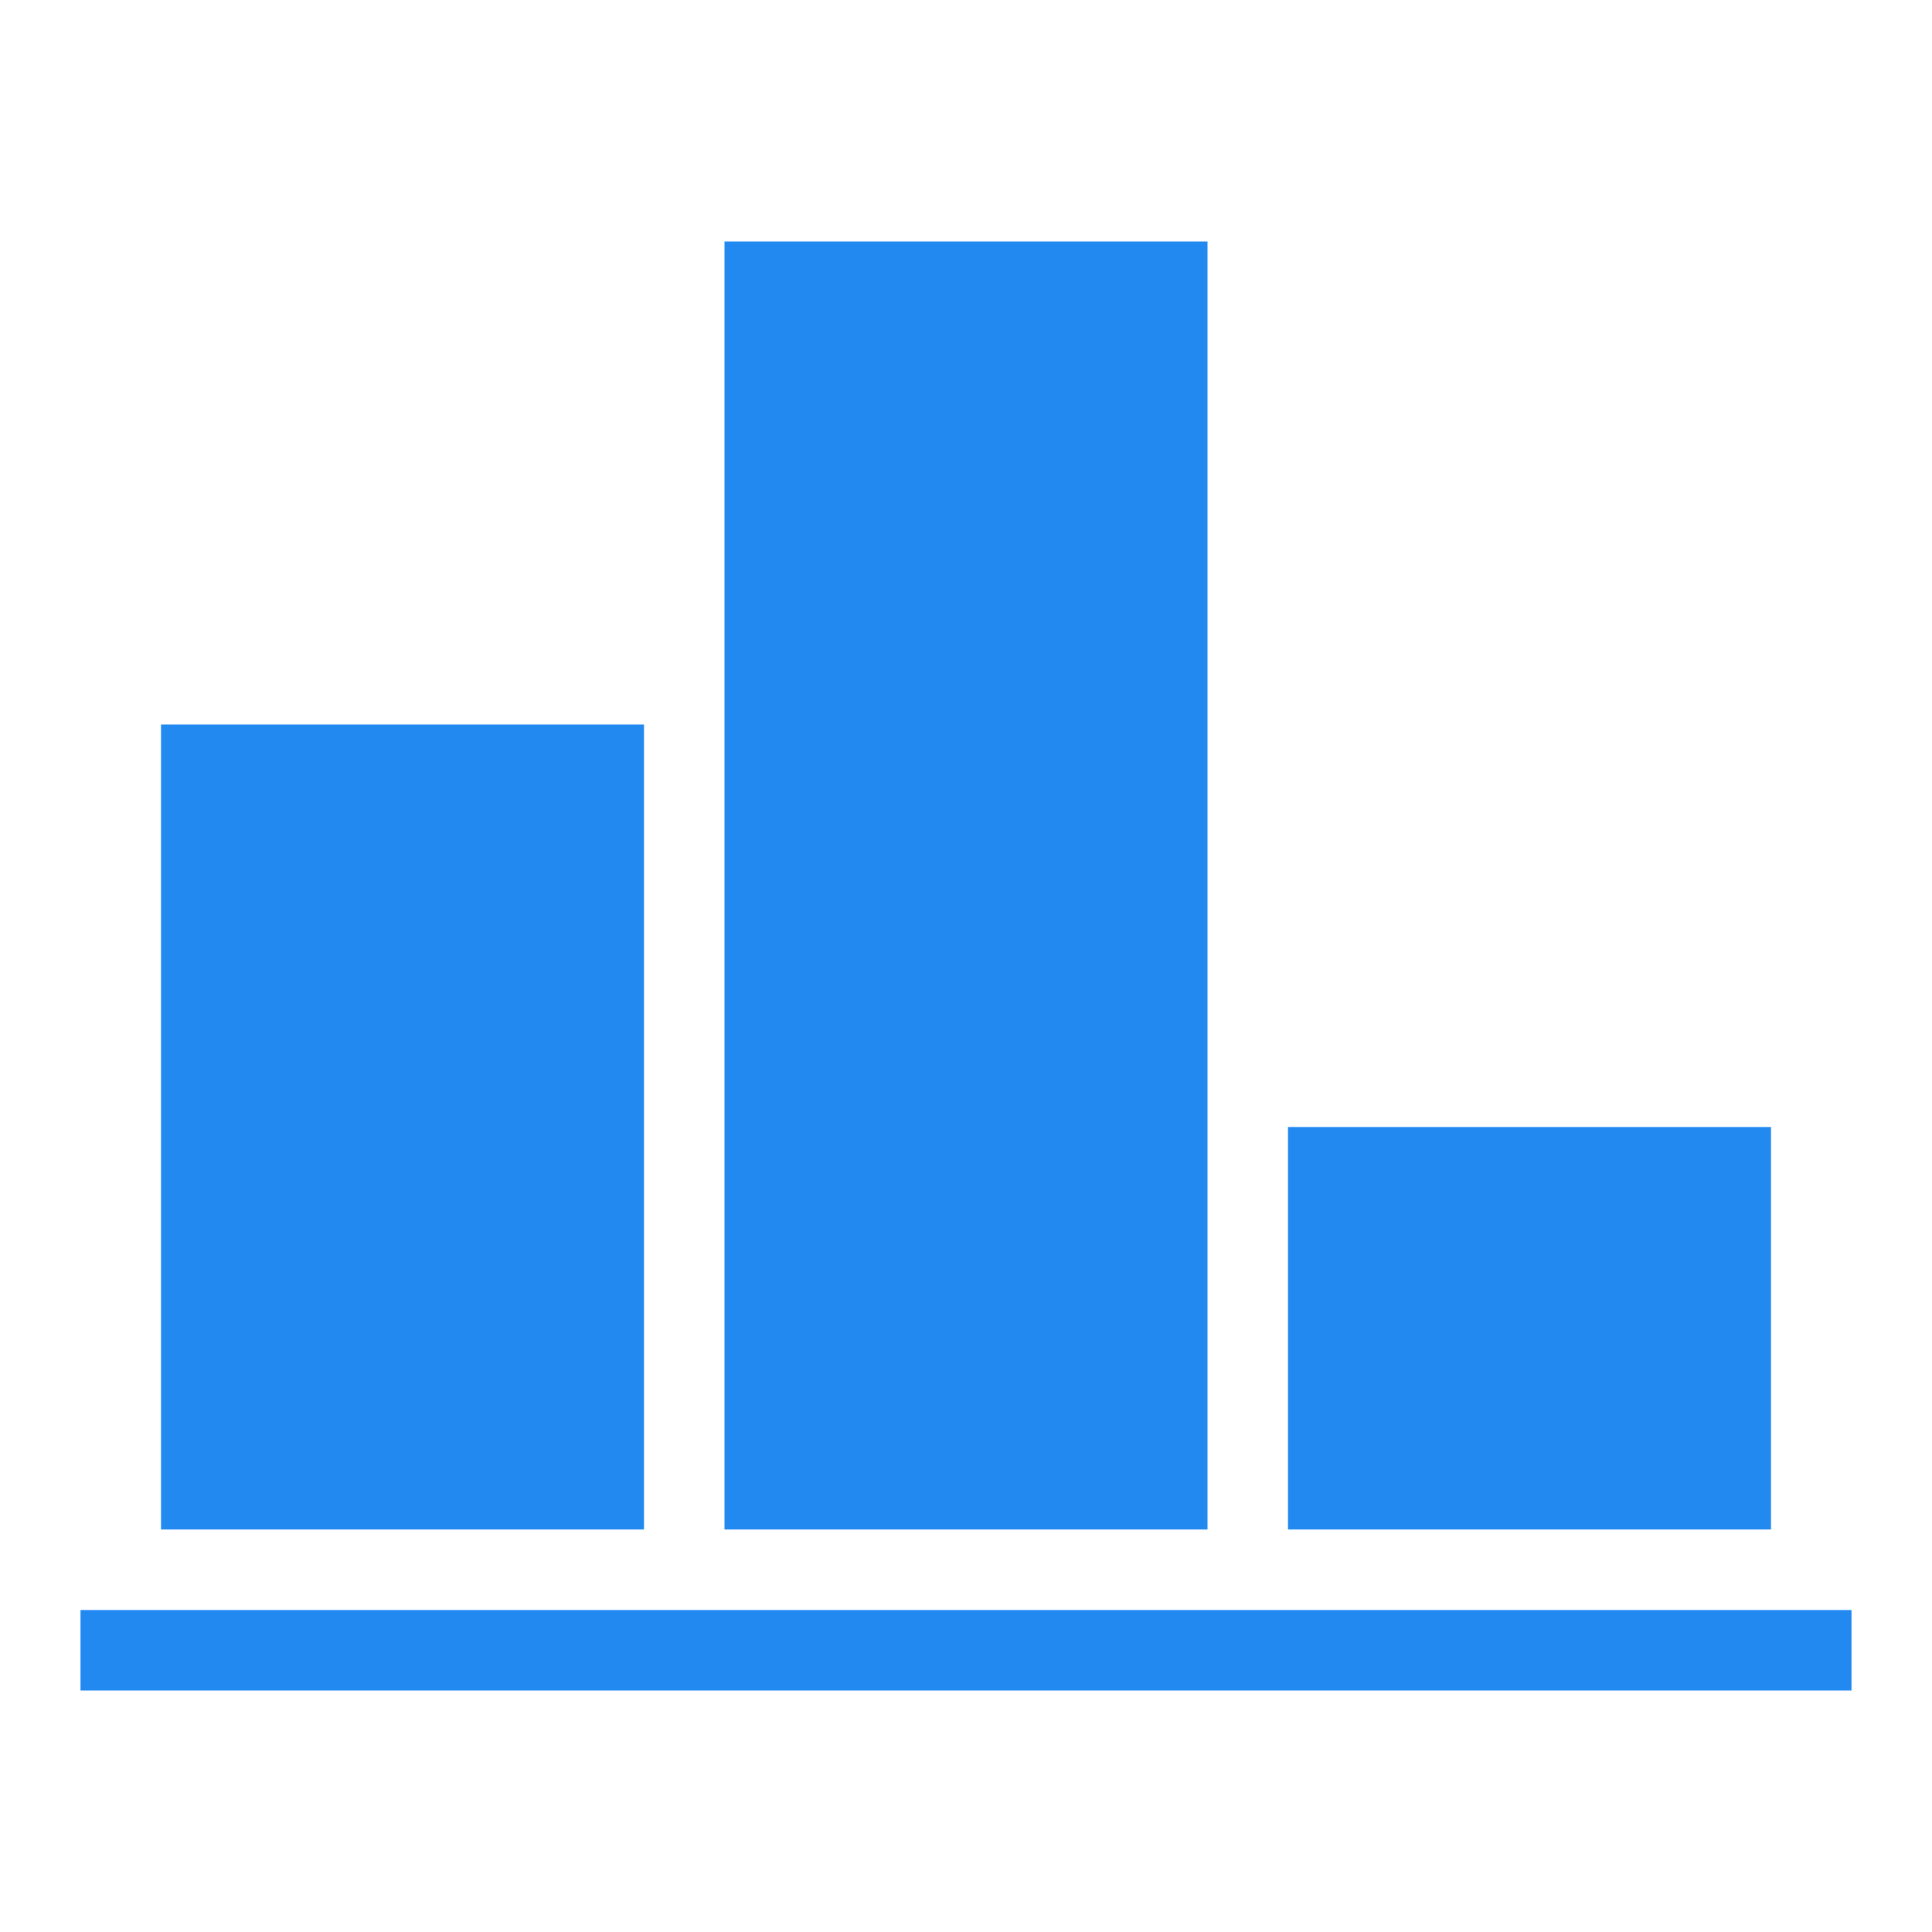 <svg xmlns="http://www.w3.org/2000/svg" viewBox="0 0 24 24" data-supported-dps="24x24" fill="#2289f1" class="mercado-match" width="24" height="24" focusable="false">
  <path d="M23 20v1H1v-1zM8 9H2v10h6zm7-6H9v16h6zm7 11h-6v5h6z"></path>
</svg>